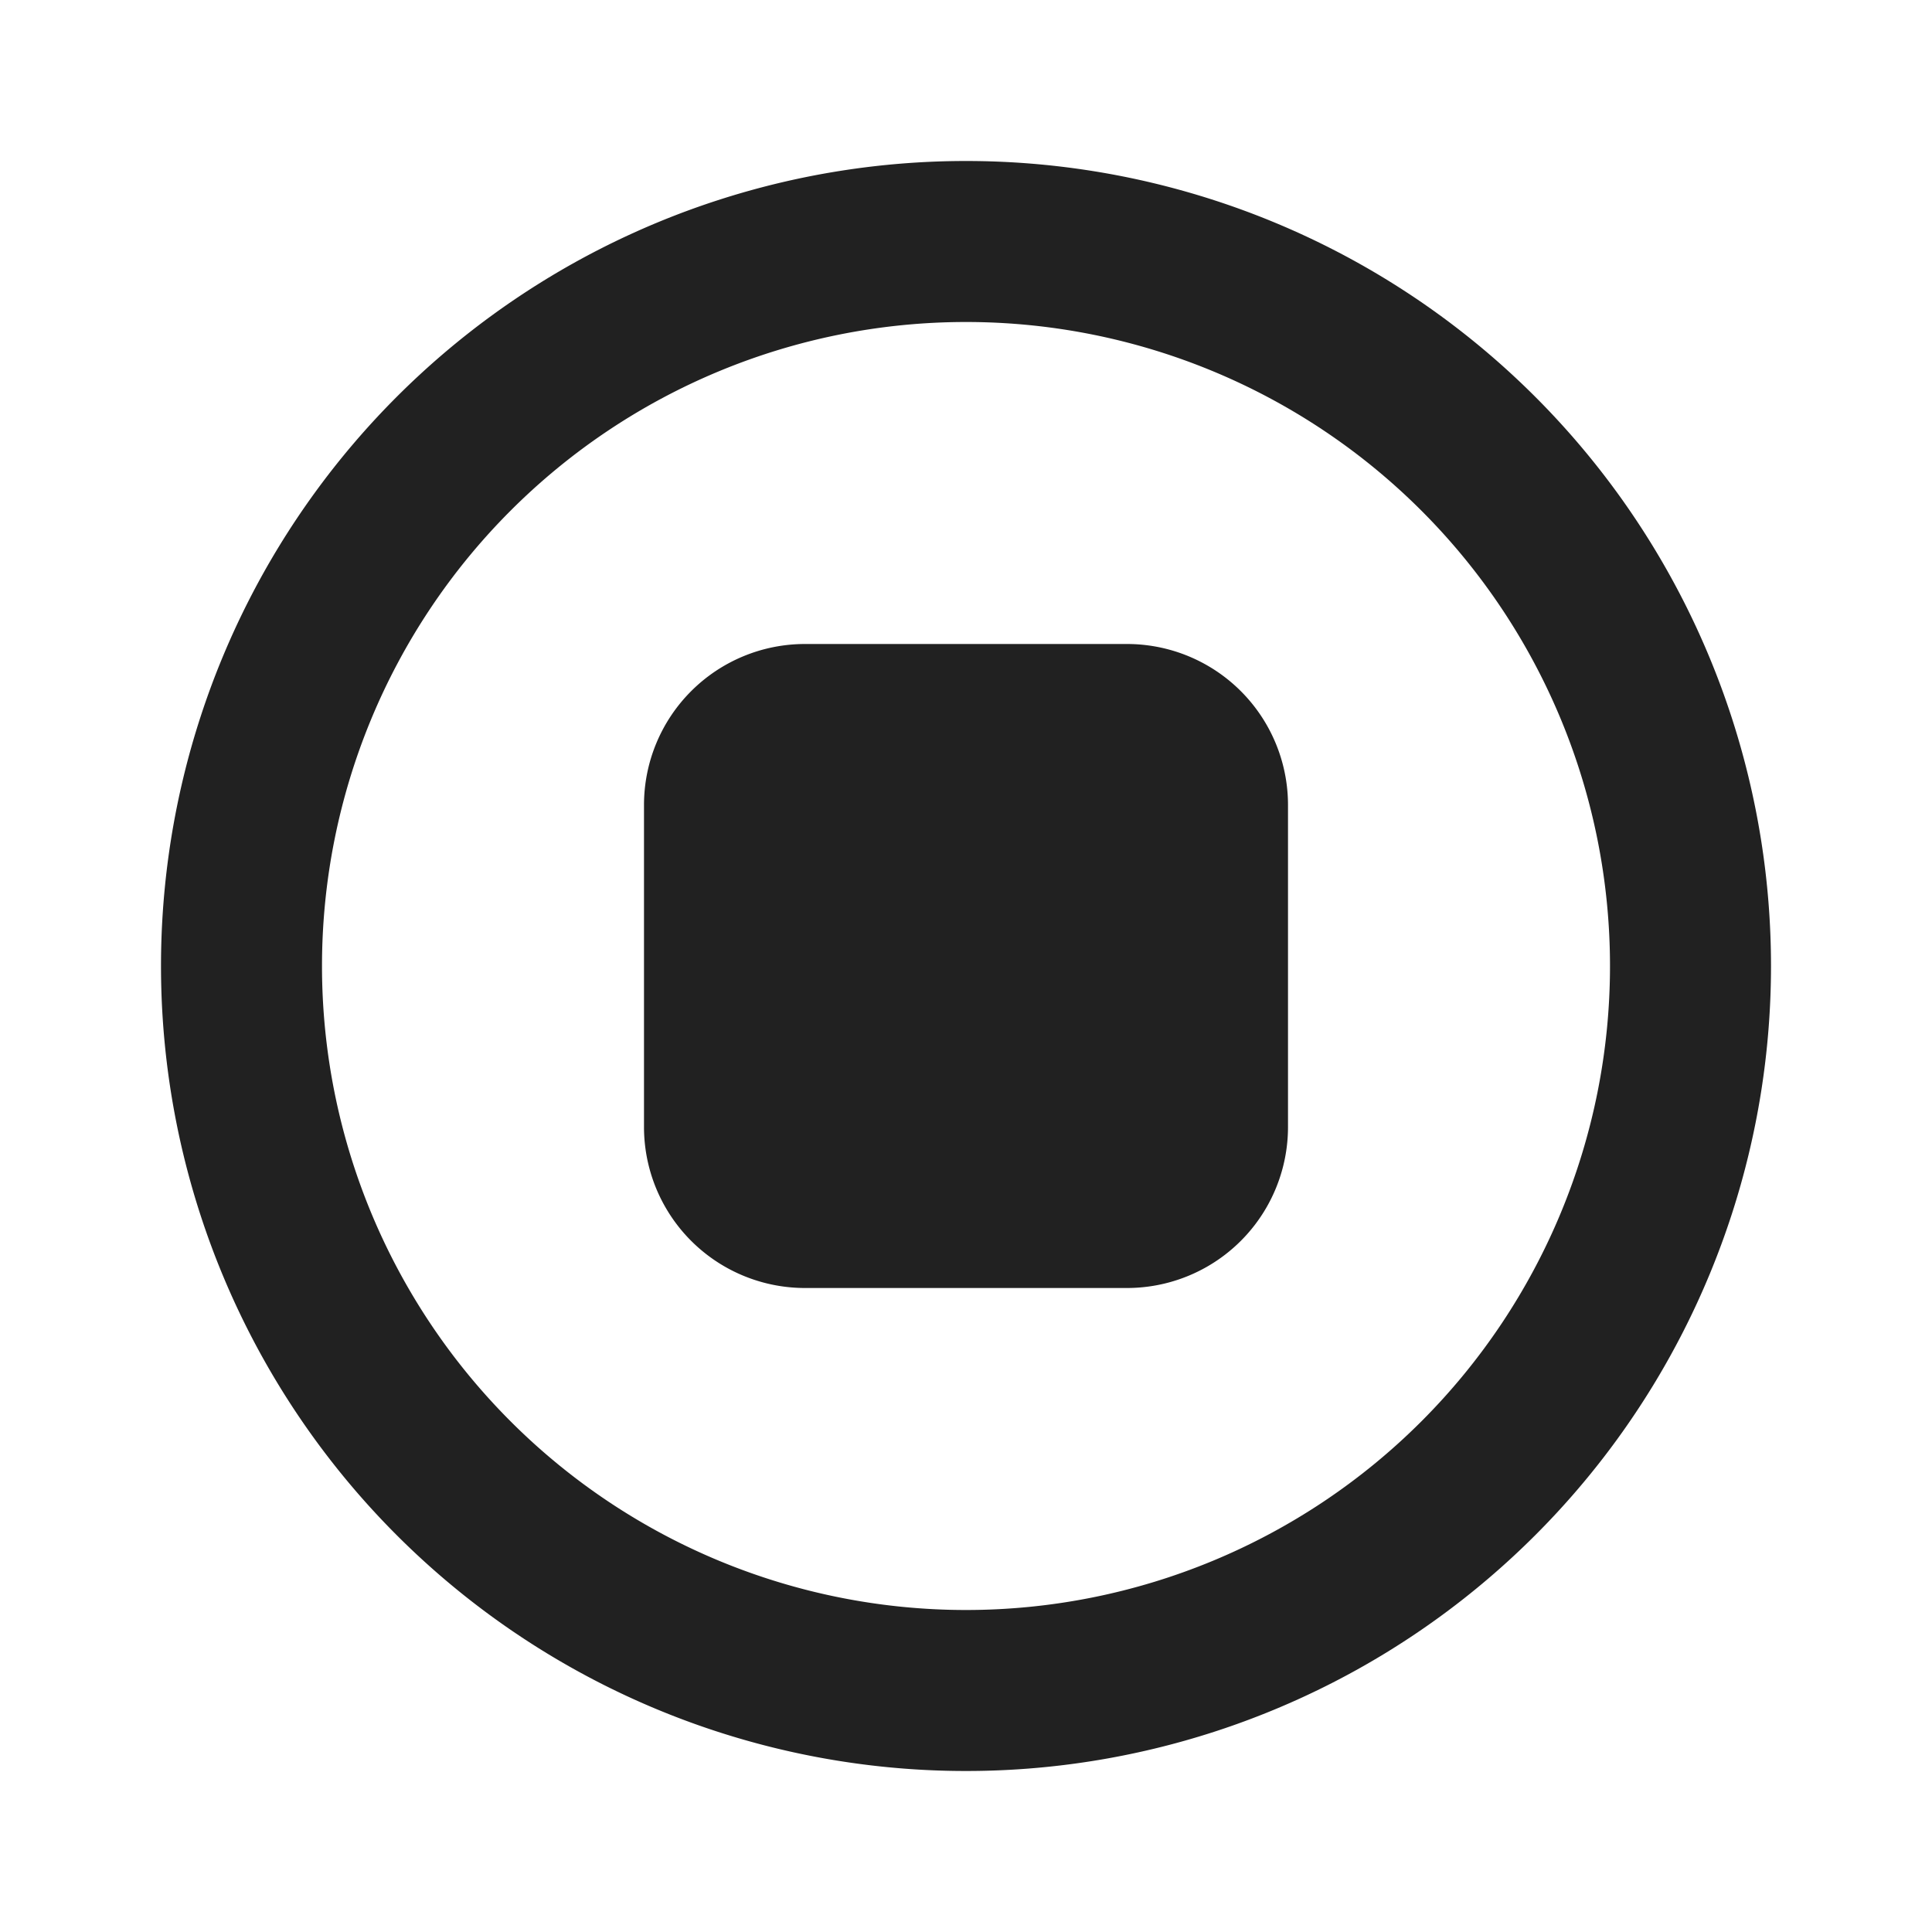 <svg viewBox="0 0 12 12" fill="none" xmlns="http://www.w3.org/2000/svg" height="1em" width="1em">
  <path d="M5 4a1 1 0 0 0-1 1v2a1 1 0 0 0 1 1h2a1 1 0 0 0 1-1V5a1 1 0 0 0-1-1H5Zm6 2A5 5 0 1 1 1 6a5 5 0 0 1 10 0Zm-1 0a4 4 0 1 0-8 0 4 4 0 0 0 8 0Z" fill="#212121"/>
</svg>
